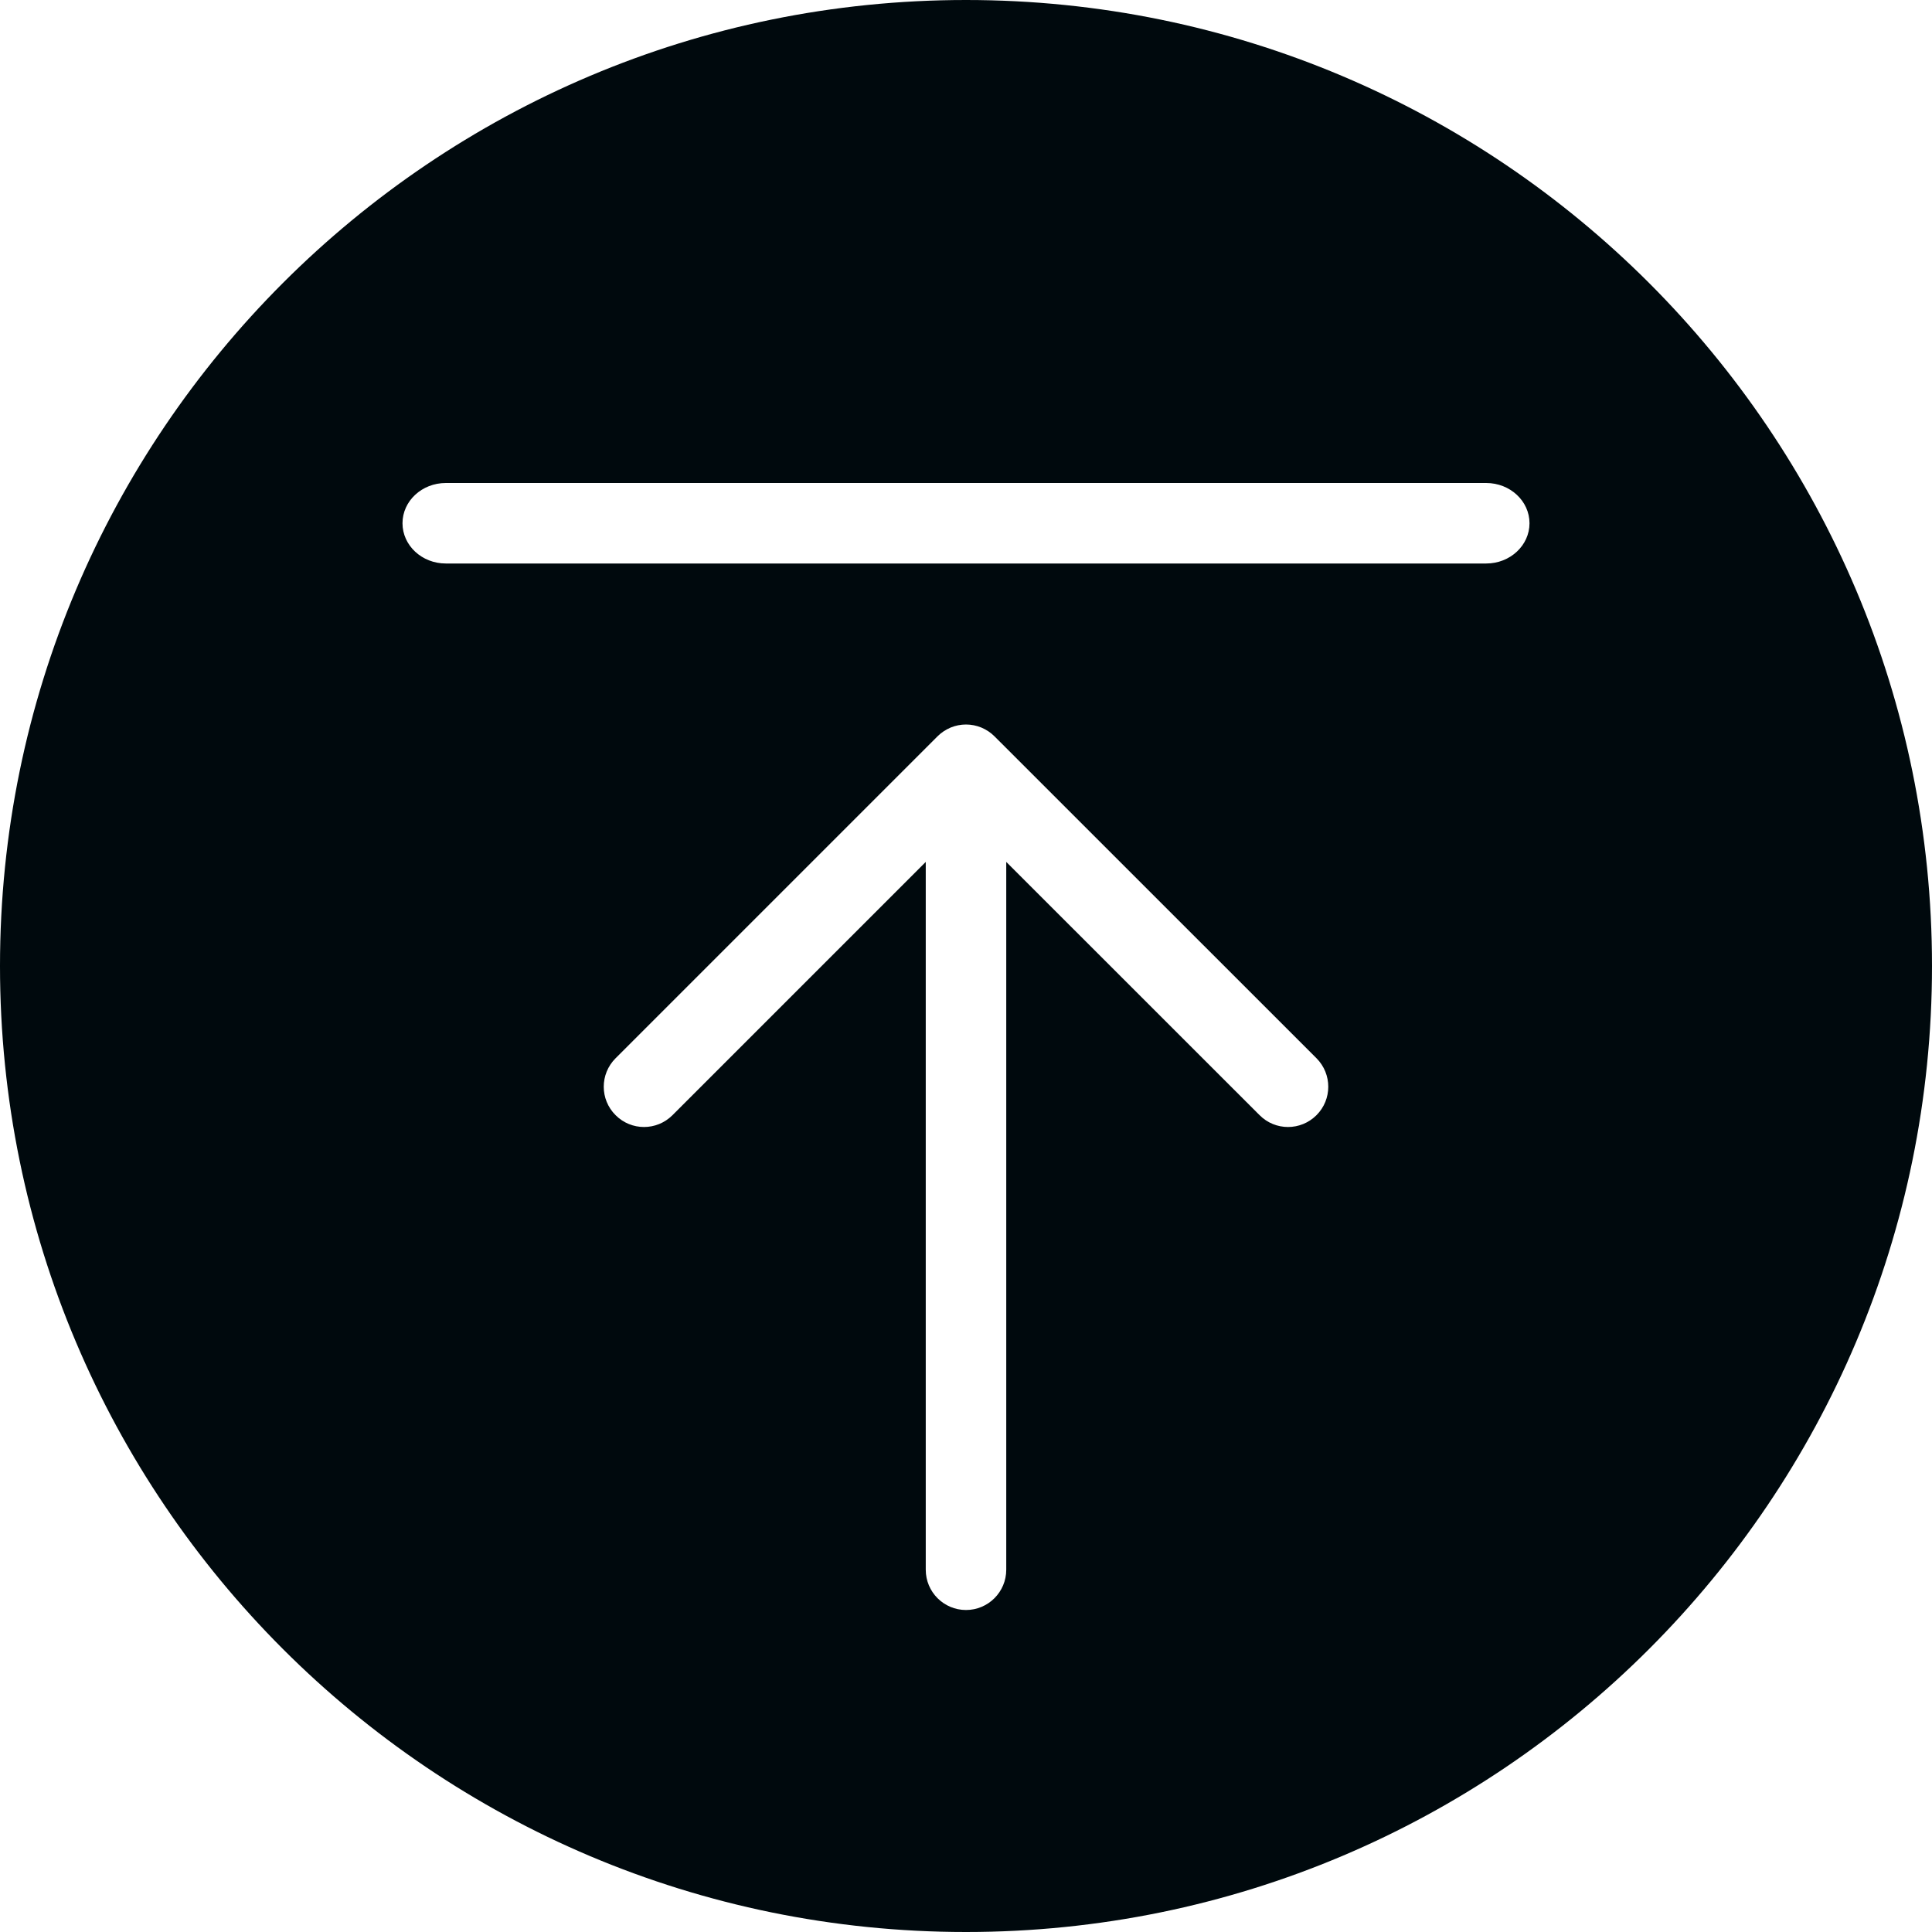 <?xml version="1.0" encoding="UTF-8"?>
<svg width="24px" height="24px" viewBox="0 0 24 24" version="1.1" xmlns="http://www.w3.org/2000/svg" xmlns:xlink="http://www.w3.org/1999/xlink">
    <!-- Generator: Sketch 60.1 (88133) - https://sketch.com -->
    <title>Action/upload/upload-circle-filled_24</title>
    <desc>Created with Sketch.</desc>
    <g id="Action/upload/upload-circle-filled_24" stroke="none" stroke-width="1" fill="none" fill-rule="evenodd">
        <path d="M12,0 C18.627,0 24,5.373 24,12 C24,18.627 18.627,24 12,24 C5.373,24 0,18.627 0,12 C0,5.373 5.373,0 12,0 Z M12,9 C11.935,9 11.87,9.013 11.809,9.038 C11.748,9.064 11.692,9.101 11.646,9.147 L7.647,13.146 C7.451,13.342 7.451,13.658 7.647,13.853 C7.842,14.049 8.158,14.049 8.354,13.853 L11.5,10.707 L11.5,19.5 C11.5,19.776 11.724,20 12,20 C12.276,20 12.5,19.776 12.5,19.5 L12.5,10.707 L15.647,13.853 C15.842,14.049 16.158,14.049 16.354,13.853 C16.549,13.658 16.549,13.342 16.354,13.146 L12.354,9.147 C12.308,9.101 12.253,9.064 12.191,9.038 C12.13,9.013 12.065,9 12,9 Z M18.462,6 L5.538,6 C5.241,6 5,6.224 5,6.5 C5,6.776 5.241,7 5.538,7 L5.538,7 L18.462,7 C18.759,7 19,6.776 19,6.5 C19,6.224 18.759,6 18.462,6 L18.462,6 Z" id="upload-circle-filled_24" fill="#00090D"></path>
    </g>
</svg>